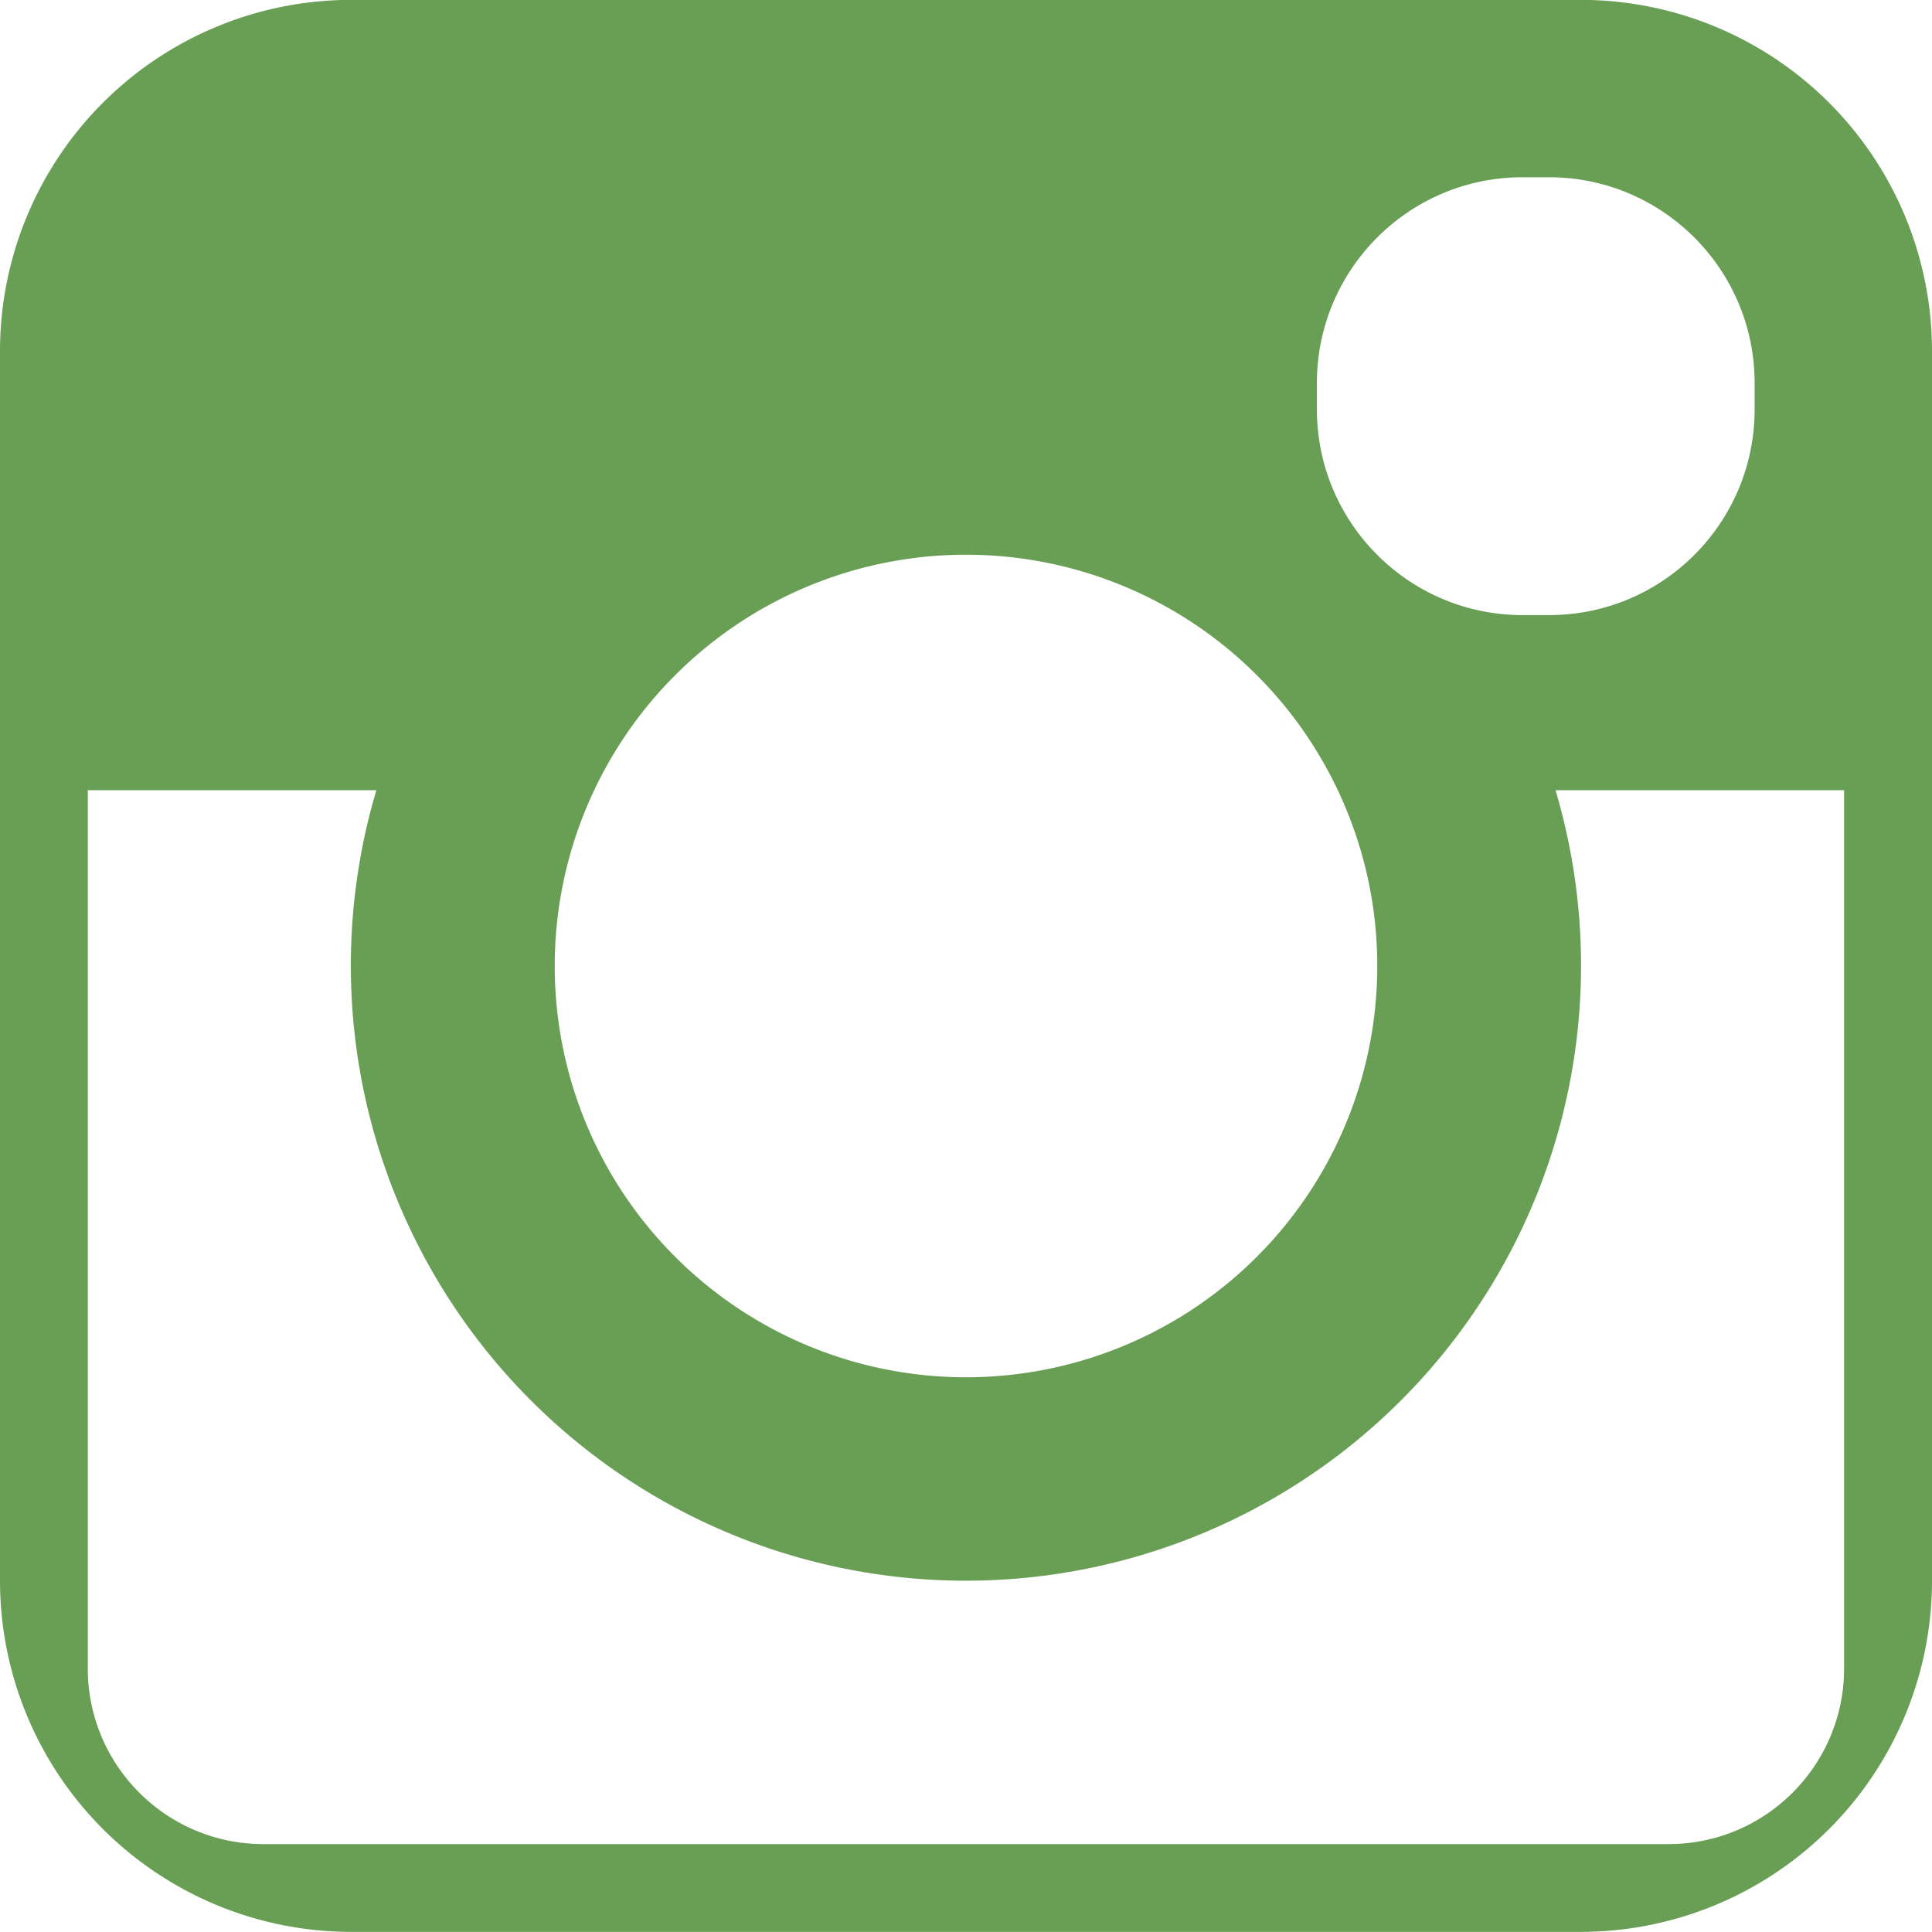 <svg xmlns="http://www.w3.org/2000/svg" width="16" height="16" viewBox="0 0 16 16"><g><g><path fill="#699f55" d="M2.909-.001H13.09A2.909 2.909 0 0 1 16 2.908V13.09a2.909 2.909 0 0 1-2.91 2.909H2.91a2.909 2.909 0 0 1-2.91-2.91V2.909a2.909 2.909 0 0 1 2.91-2.91zM.727 13.817c0 .803.651 1.455 1.455 1.455h11.636c.803 0 1.454-.652 1.454-1.455V6.544h-2.39a5.094 5.094 0 1 1-9.765 0H.727zM4.594 8a3.406 3.406 0 1 0 6.812 0 3.406 3.406 0 0 0-6.812 0zm6.312-4.828v.218c0 .94.763 1.704 1.703 1.704h.22c.94 0 1.702-.763 1.702-1.704v-.218c0-.94-.762-1.704-1.703-1.704h-.219c-.94 0-1.703.763-1.703 1.704z"/></g></g></svg>